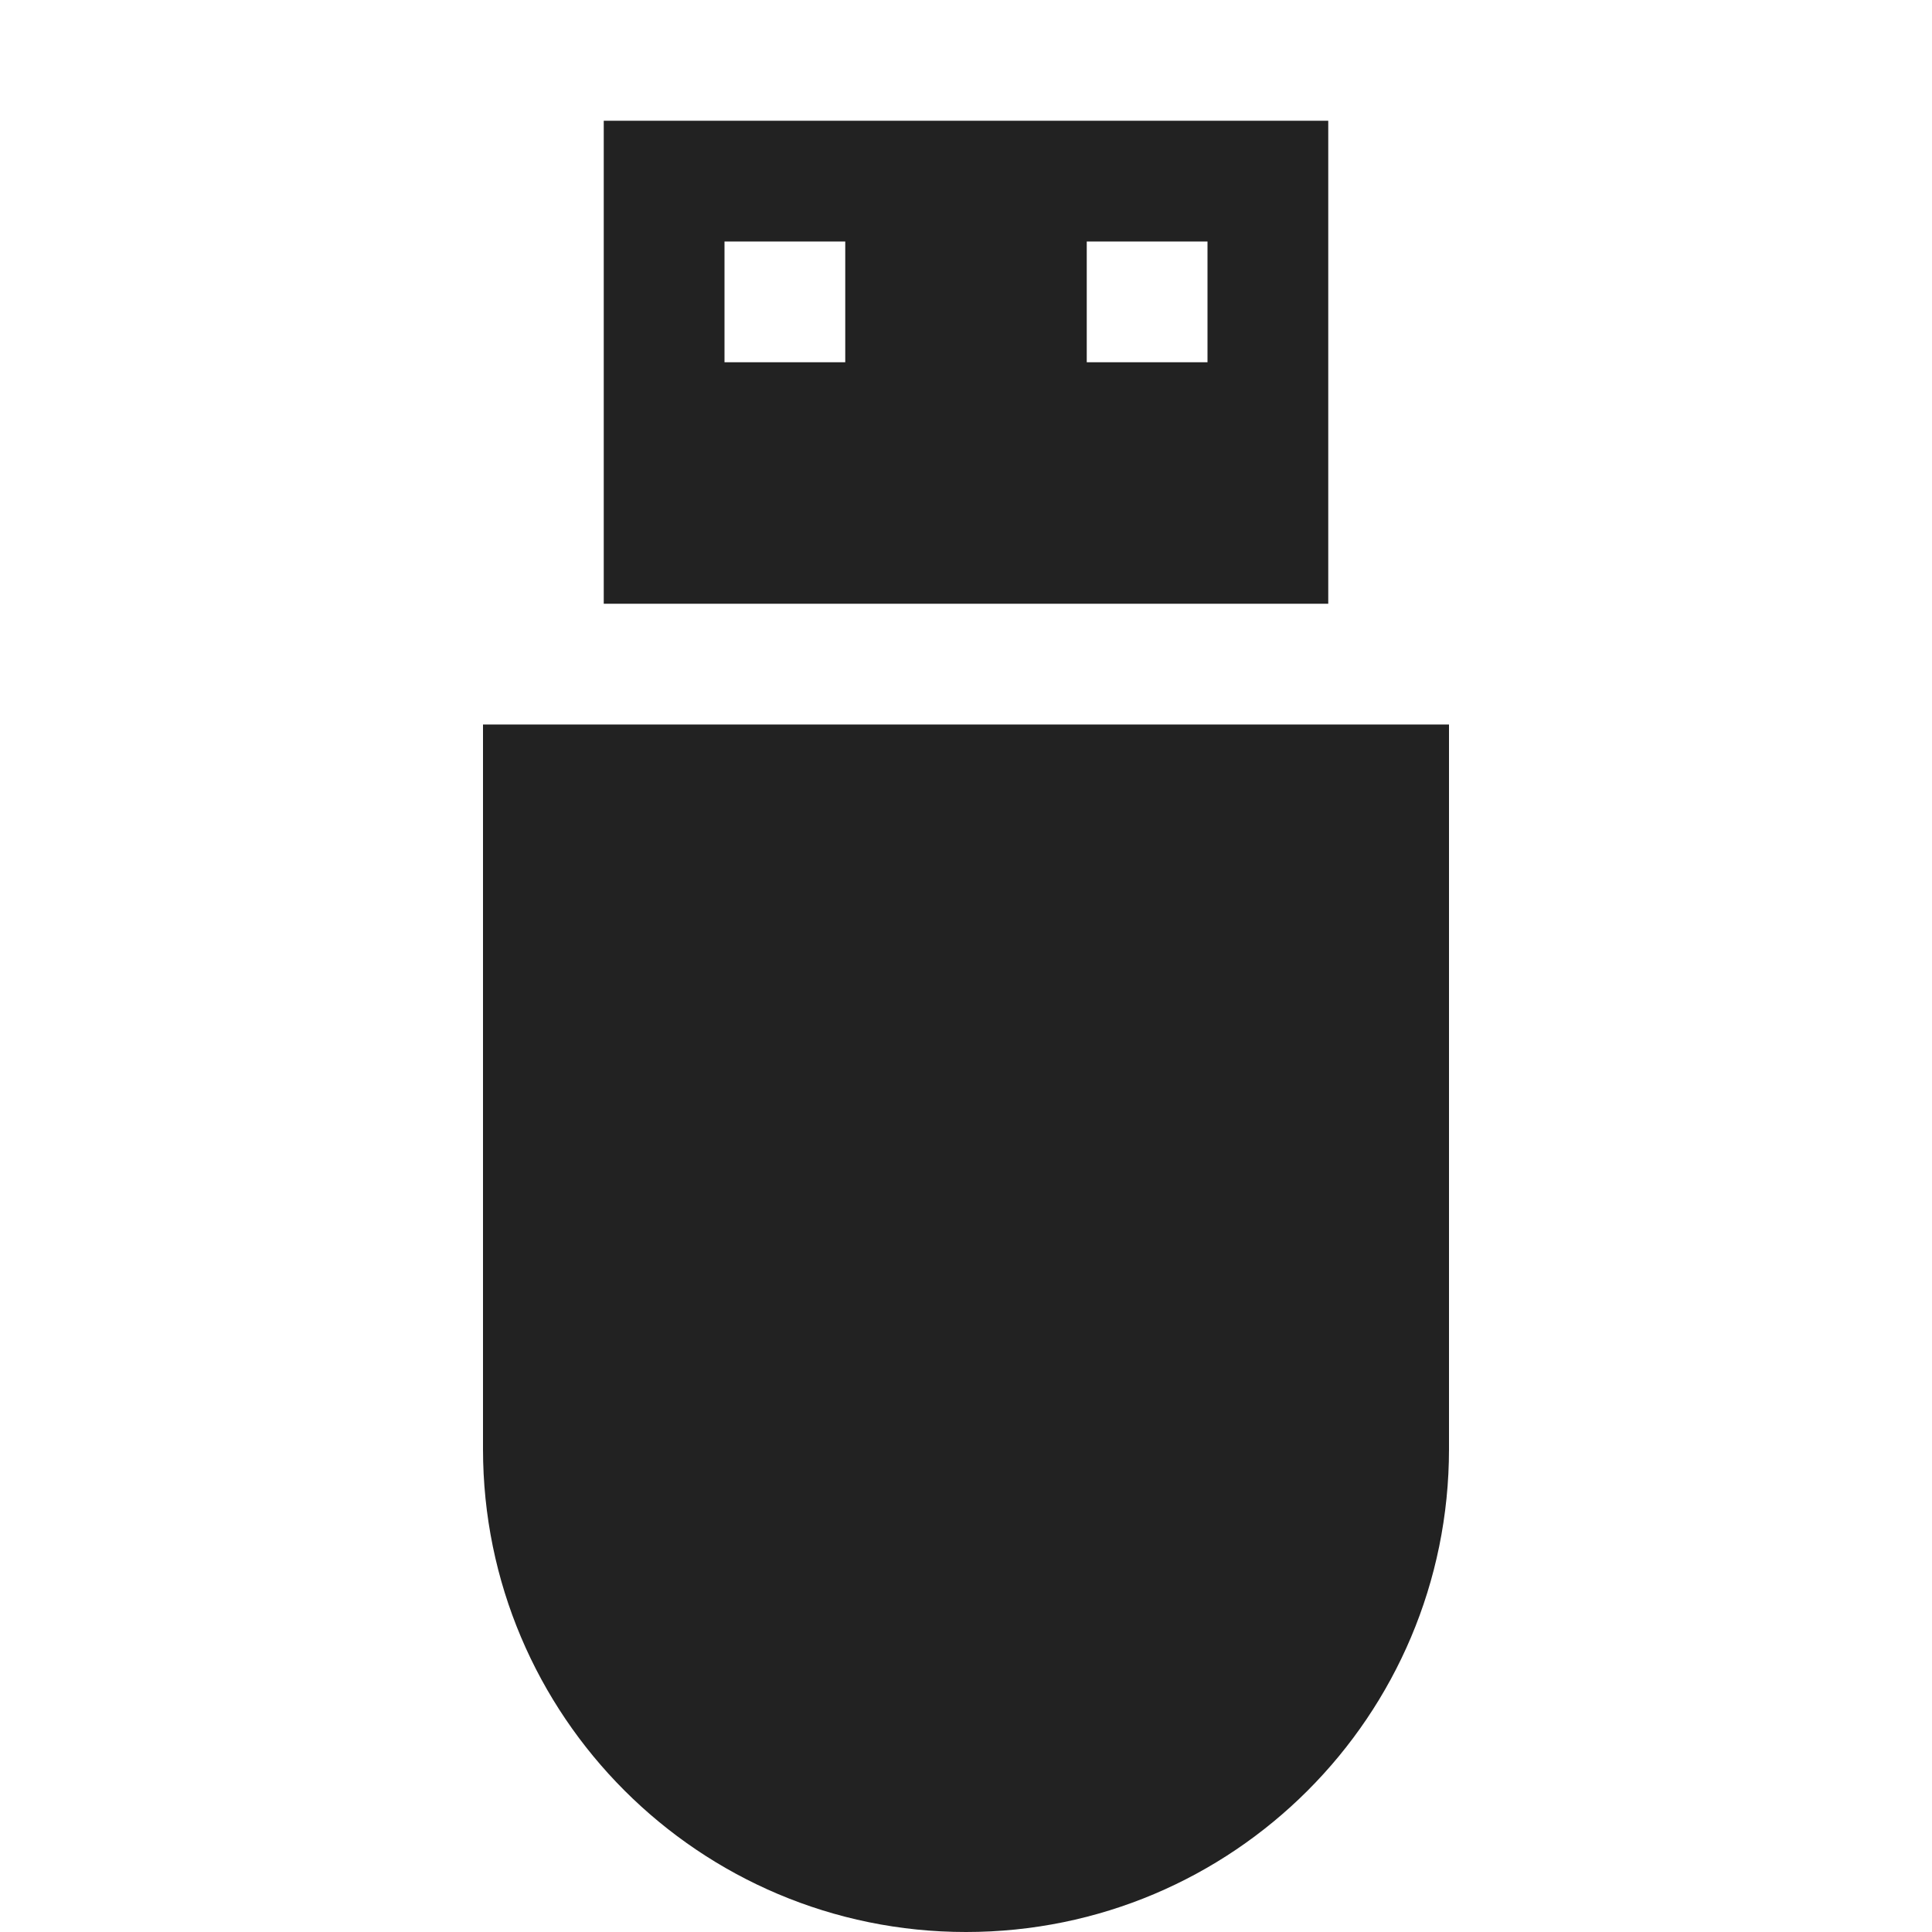 <?xml version="1.0" encoding="UTF-8"?>
<svg height="16px" viewBox="0 0 16 16" width="16px" xmlns="http://www.w3.org/2000/svg">
    <g fill="#222222">
        <path d="m 5 1 v 4 h 6 v -4 z m 1 1 h 1 v 1 h -1 z m 3 0 h 1 v 1 h -1 z m 0 0"/>
        <path d="m 12 6 v 6.012 h -8 v -6.012 z m 0 0"/>
        <path d="m 12 12 c 0 2.211 -1.789 4 -4 4 c -2.207 0 -4 -1.789 -4 -4 s 1.793 -4 4 -4 c 2.211 0 4 1.789 4 4 z m 0 0"/>
    </g>
</svg>
